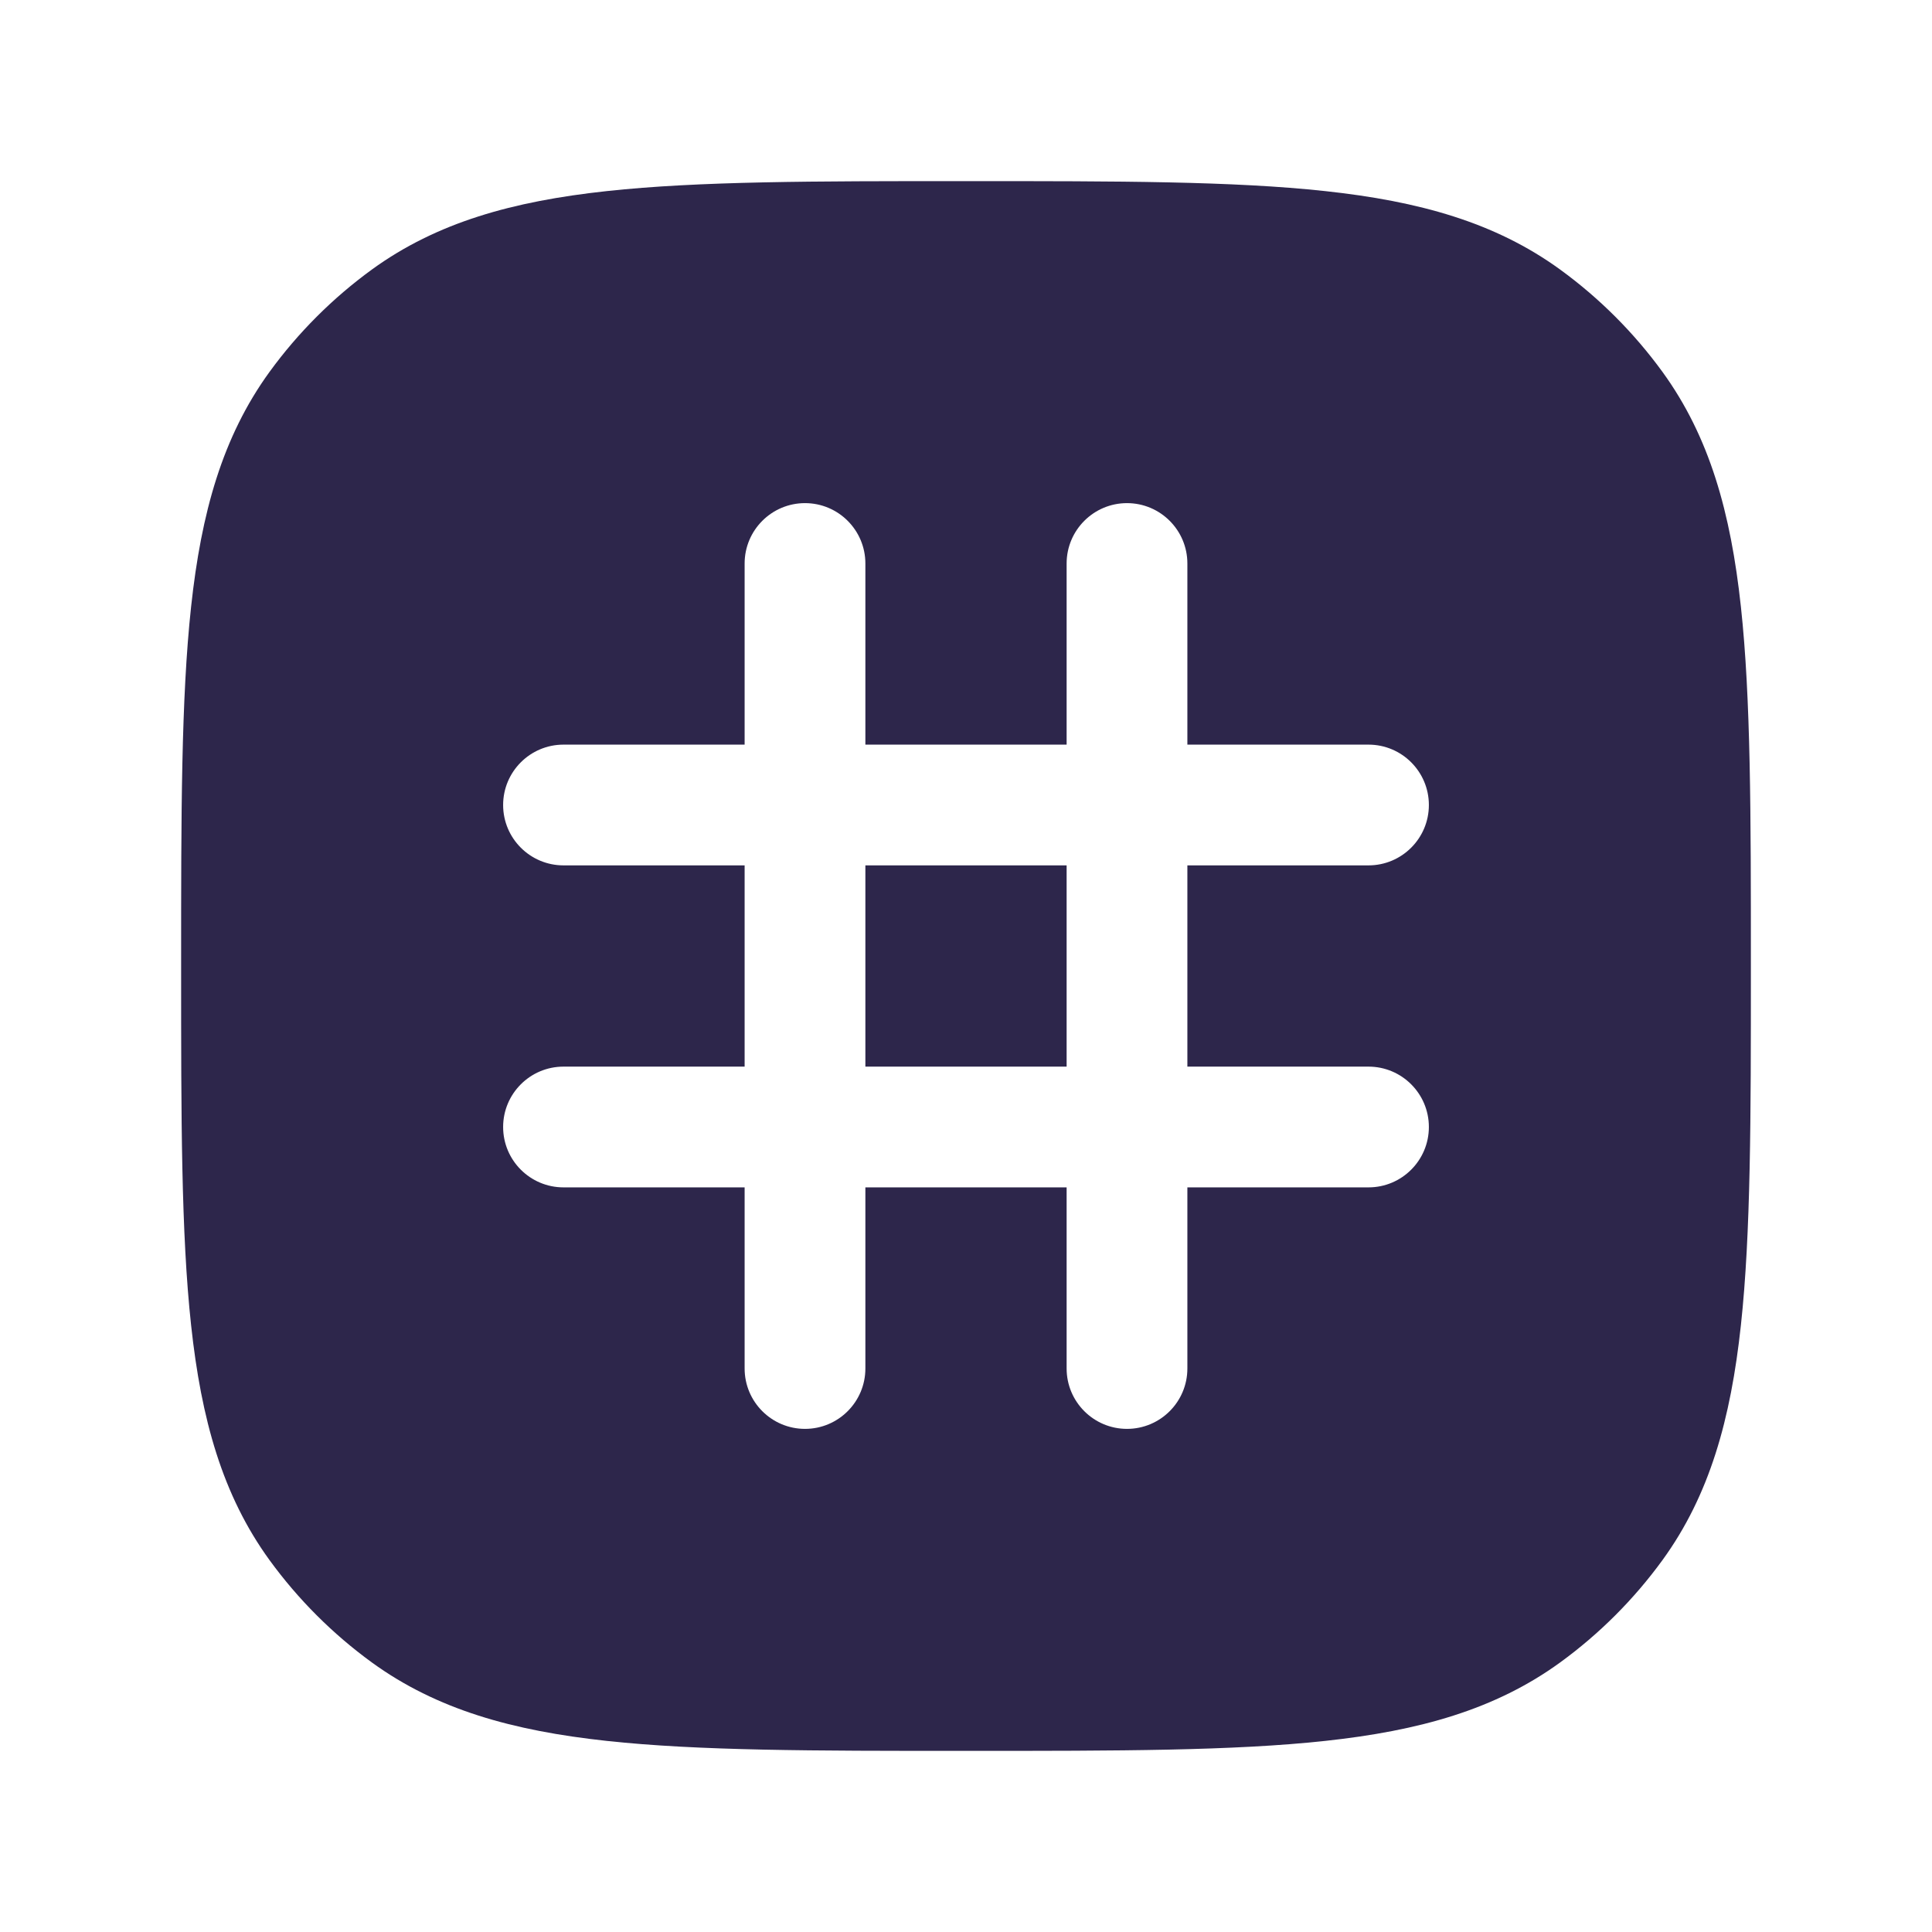 <svg xmlns="http://www.w3.org/2000/svg" width="24" height="24" viewBox="0 0 24 24">
  <defs/>
  <path fill="#2D264B" d="M10.75,13.25 L10.75,10.75 L13.25,10.75 L13.25,13.25 L10.75,13.25 Z"/>
  <path fill="#2D264B" d="M12.045,2.25 C13.882,2.25 15.321,2.25 16.463,2.374 C17.629,2.5 18.573,2.762 19.38,3.348 C19.868,3.703 20.297,4.132 20.652,4.62 C21.238,5.427 21.5,6.371 21.626,7.536 C21.75,8.679 21.75,10.118 21.75,11.955 L21.75,12.045 C21.75,13.882 21.75,15.321 21.626,16.463 C21.5,17.629 21.238,18.573 20.652,19.38 C20.297,19.868 19.868,20.297 19.38,20.652 C18.573,21.238 17.629,21.5 16.463,21.626 C15.321,21.75 13.882,21.75 12.045,21.75 L11.955,21.75 C10.118,21.75 8.679,21.75 7.536,21.626 C6.371,21.5 5.427,21.238 4.62,20.652 C4.132,20.297 3.703,19.868 3.348,19.38 C2.762,18.573 2.5,17.629 2.374,16.463 C2.25,15.321 2.25,13.882 2.25,12.045 L2.25,11.955 C2.25,10.118 2.25,8.679 2.374,7.536 C2.5,6.371 2.762,5.427 3.348,4.62 C3.703,4.132 4.132,3.703 4.62,3.348 C5.427,2.762 6.371,2.5 7.536,2.374 C8.679,2.25 10.118,2.25 11.955,2.25 Z M10.75,7 C10.75,6.586 10.414,6.25 10,6.25 C9.586,6.25 9.25,6.586 9.25,7 L9.25,9.25 L7,9.25 C6.586,9.25 6.25,9.586 6.25,10 C6.25,10.414 6.586,10.75 7,10.75 L9.25,10.75 L9.25,13.25 L7,13.25 C6.586,13.25 6.25,13.586 6.25,14 C6.25,14.414 6.586,14.75 7,14.75 L9.25,14.75 L9.25,17 C9.25,17.414 9.586,17.75 10,17.75 C10.414,17.75 10.75,17.414 10.75,17 L10.75,14.75 L13.25,14.75 L13.25,17 C13.25,17.414 13.586,17.75 14,17.75 C14.414,17.75 14.75,17.414 14.75,17 L14.75,14.75 L17,14.75 C17.414,14.75 17.75,14.414 17.75,14 C17.75,13.586 17.414,13.25 17,13.25 L14.75,13.25 L14.75,10.75 L17,10.75 C17.414,10.75 17.75,10.414 17.75,10 C17.75,9.586 17.414,9.25 17,9.25 L14.75,9.25 L14.75,7 C14.75,6.586 14.414,6.25 14,6.25 C13.586,6.25 13.25,6.586 13.25,7 L13.25,9.25 L10.75,9.25 Z"/>
</svg>

